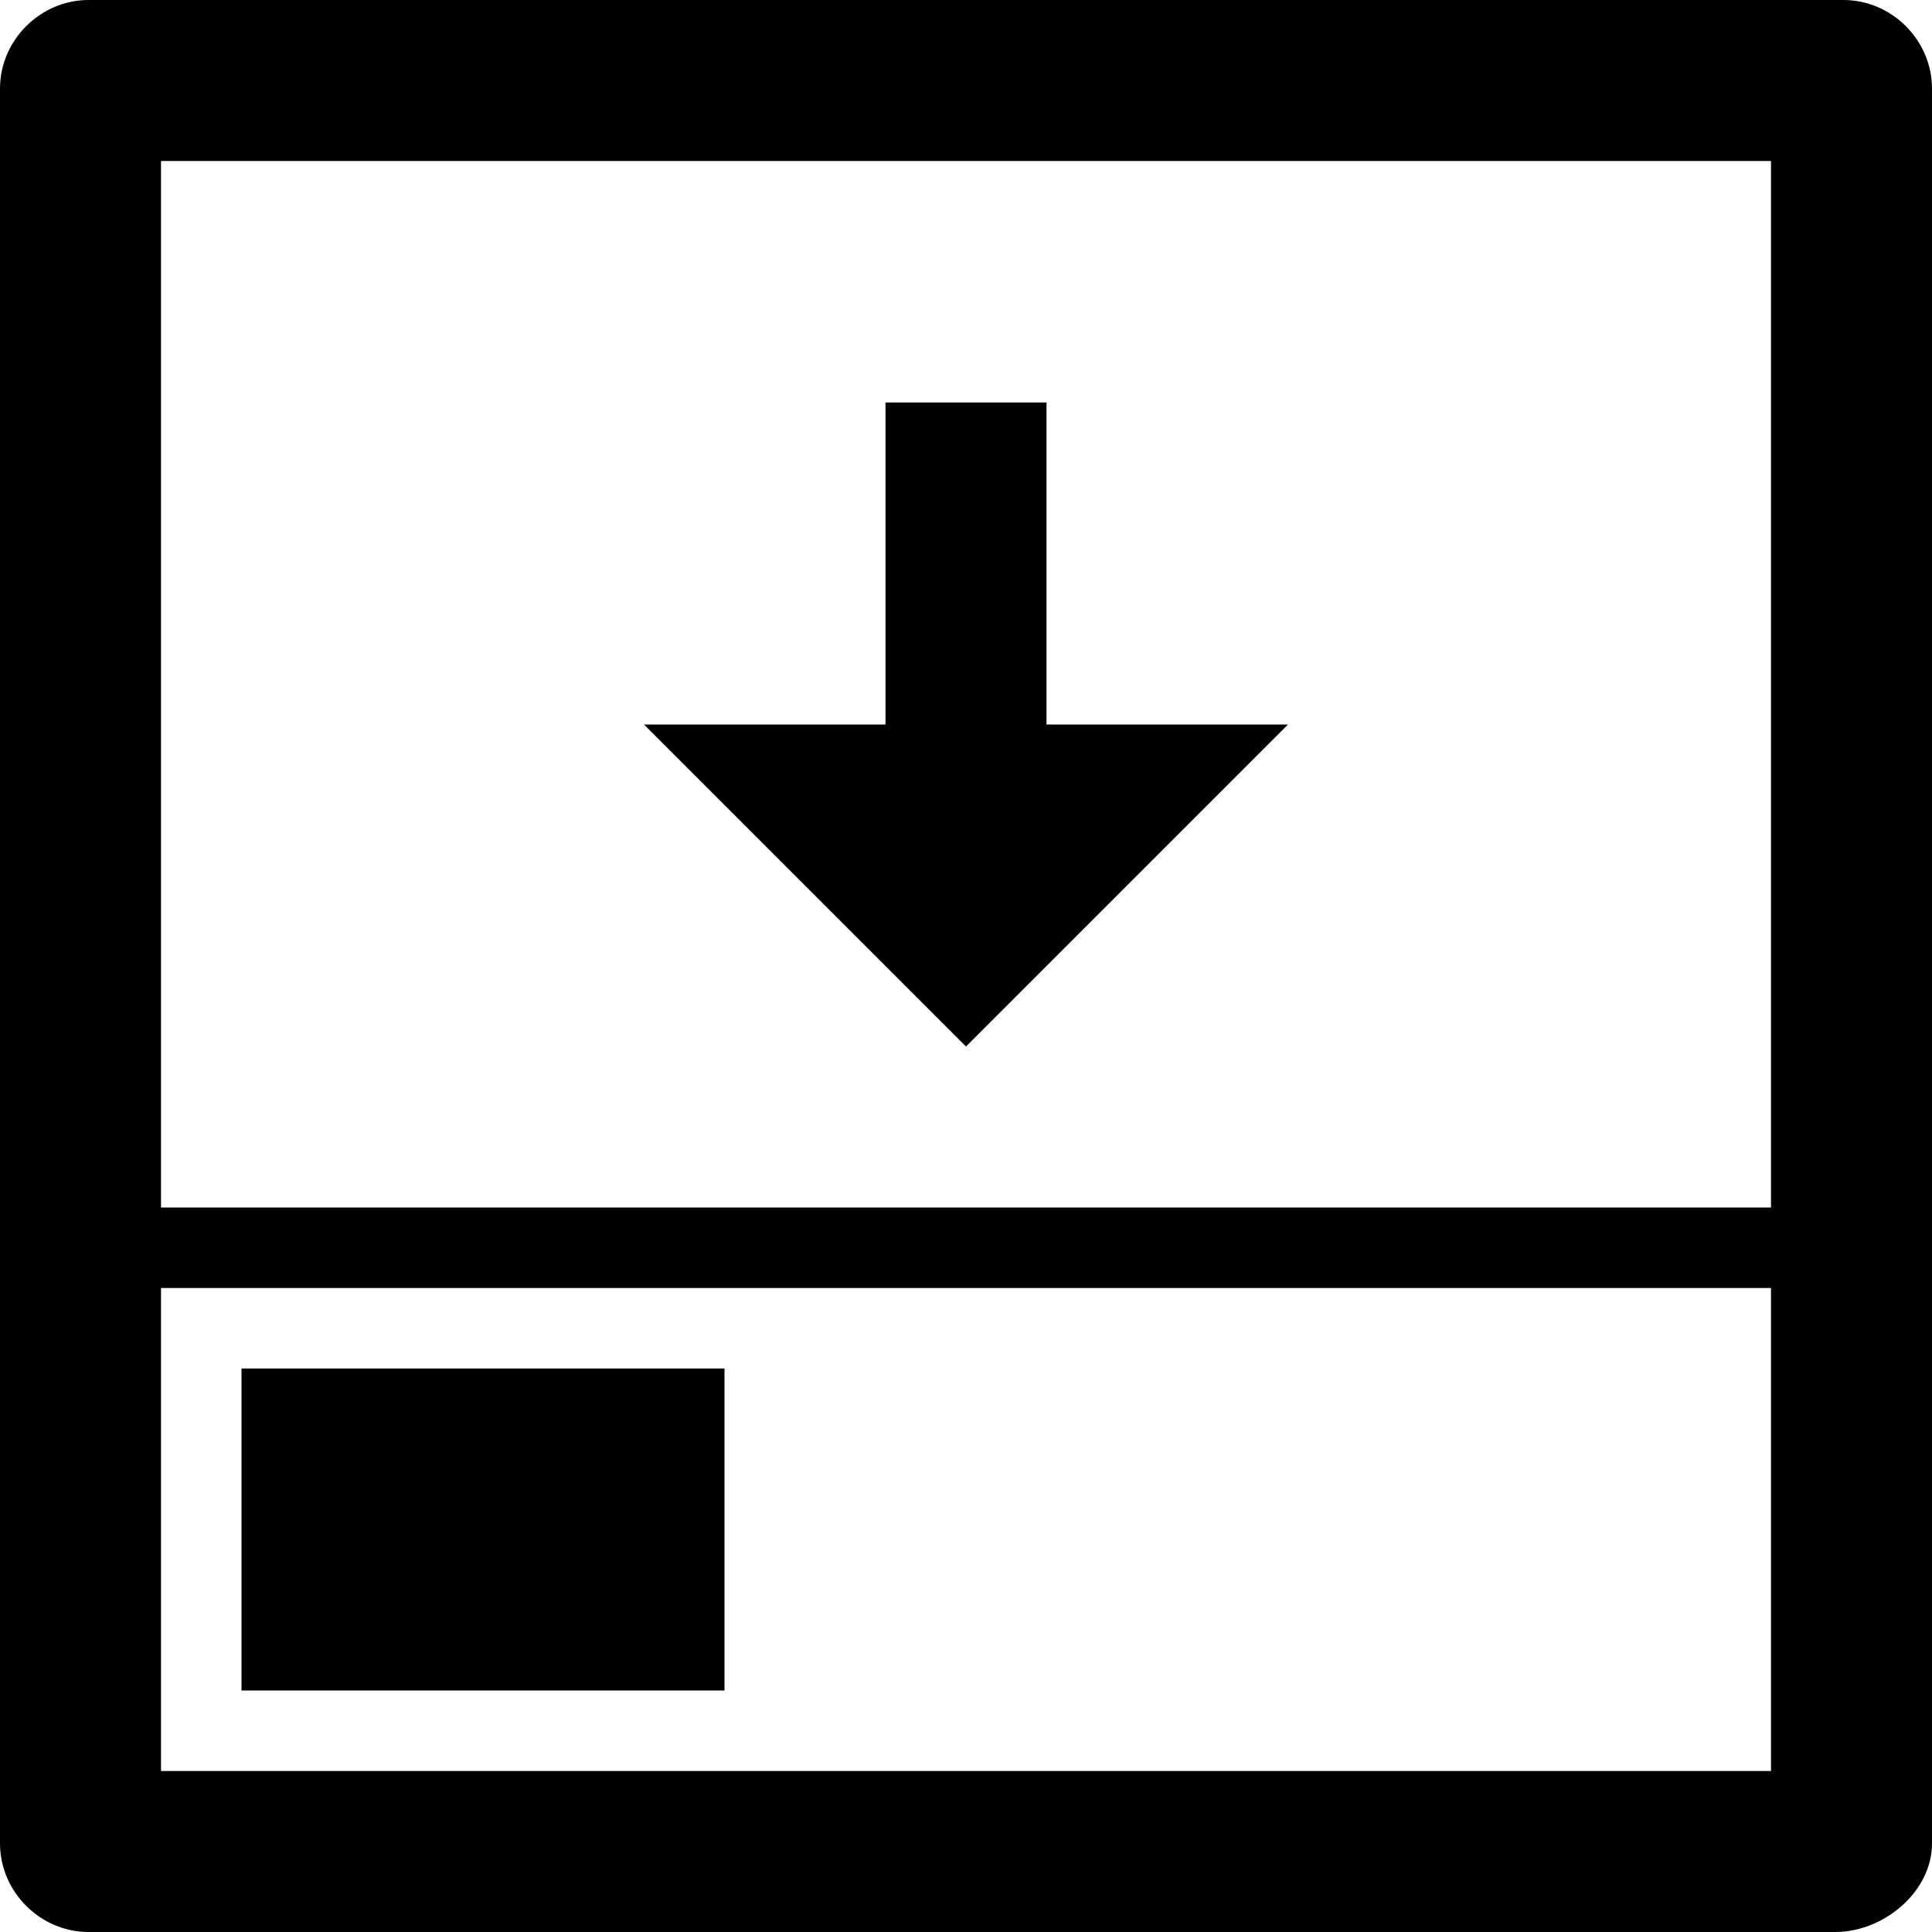 <?xml version="1.0" encoding="utf-8"?>
<svg version="1.1" width="24" height="24" xmlns="http://www.w3.org/2000/svg" xmlns:xlink="http://www.w3.org/1999/xlink" x="0px" y="0px"
	 viewBox="0 0 24 24" style="enable-background:new 0 0 24 24;" xml:space="preserve">
<g>
	<polygon points="16,9 13,9 13,5 11,5 11,9 8,9 12,13 	"/>
	<path d="M22.9,0H1.1C0.5,0,0,0.5,0,1.1v21.8C0,23.5,0.5,24,1.1,24h21.7c0.6,0,1.2-0.5,1.2-1.1h0V1.1C24,0.5,23.5,0,22.9,0z M22,22
		H2v-6h20V22z M22,15H2V2h20V15z"/>
	<rect x="3" y="17" width="6" height="4"/>
</g>
</svg>
